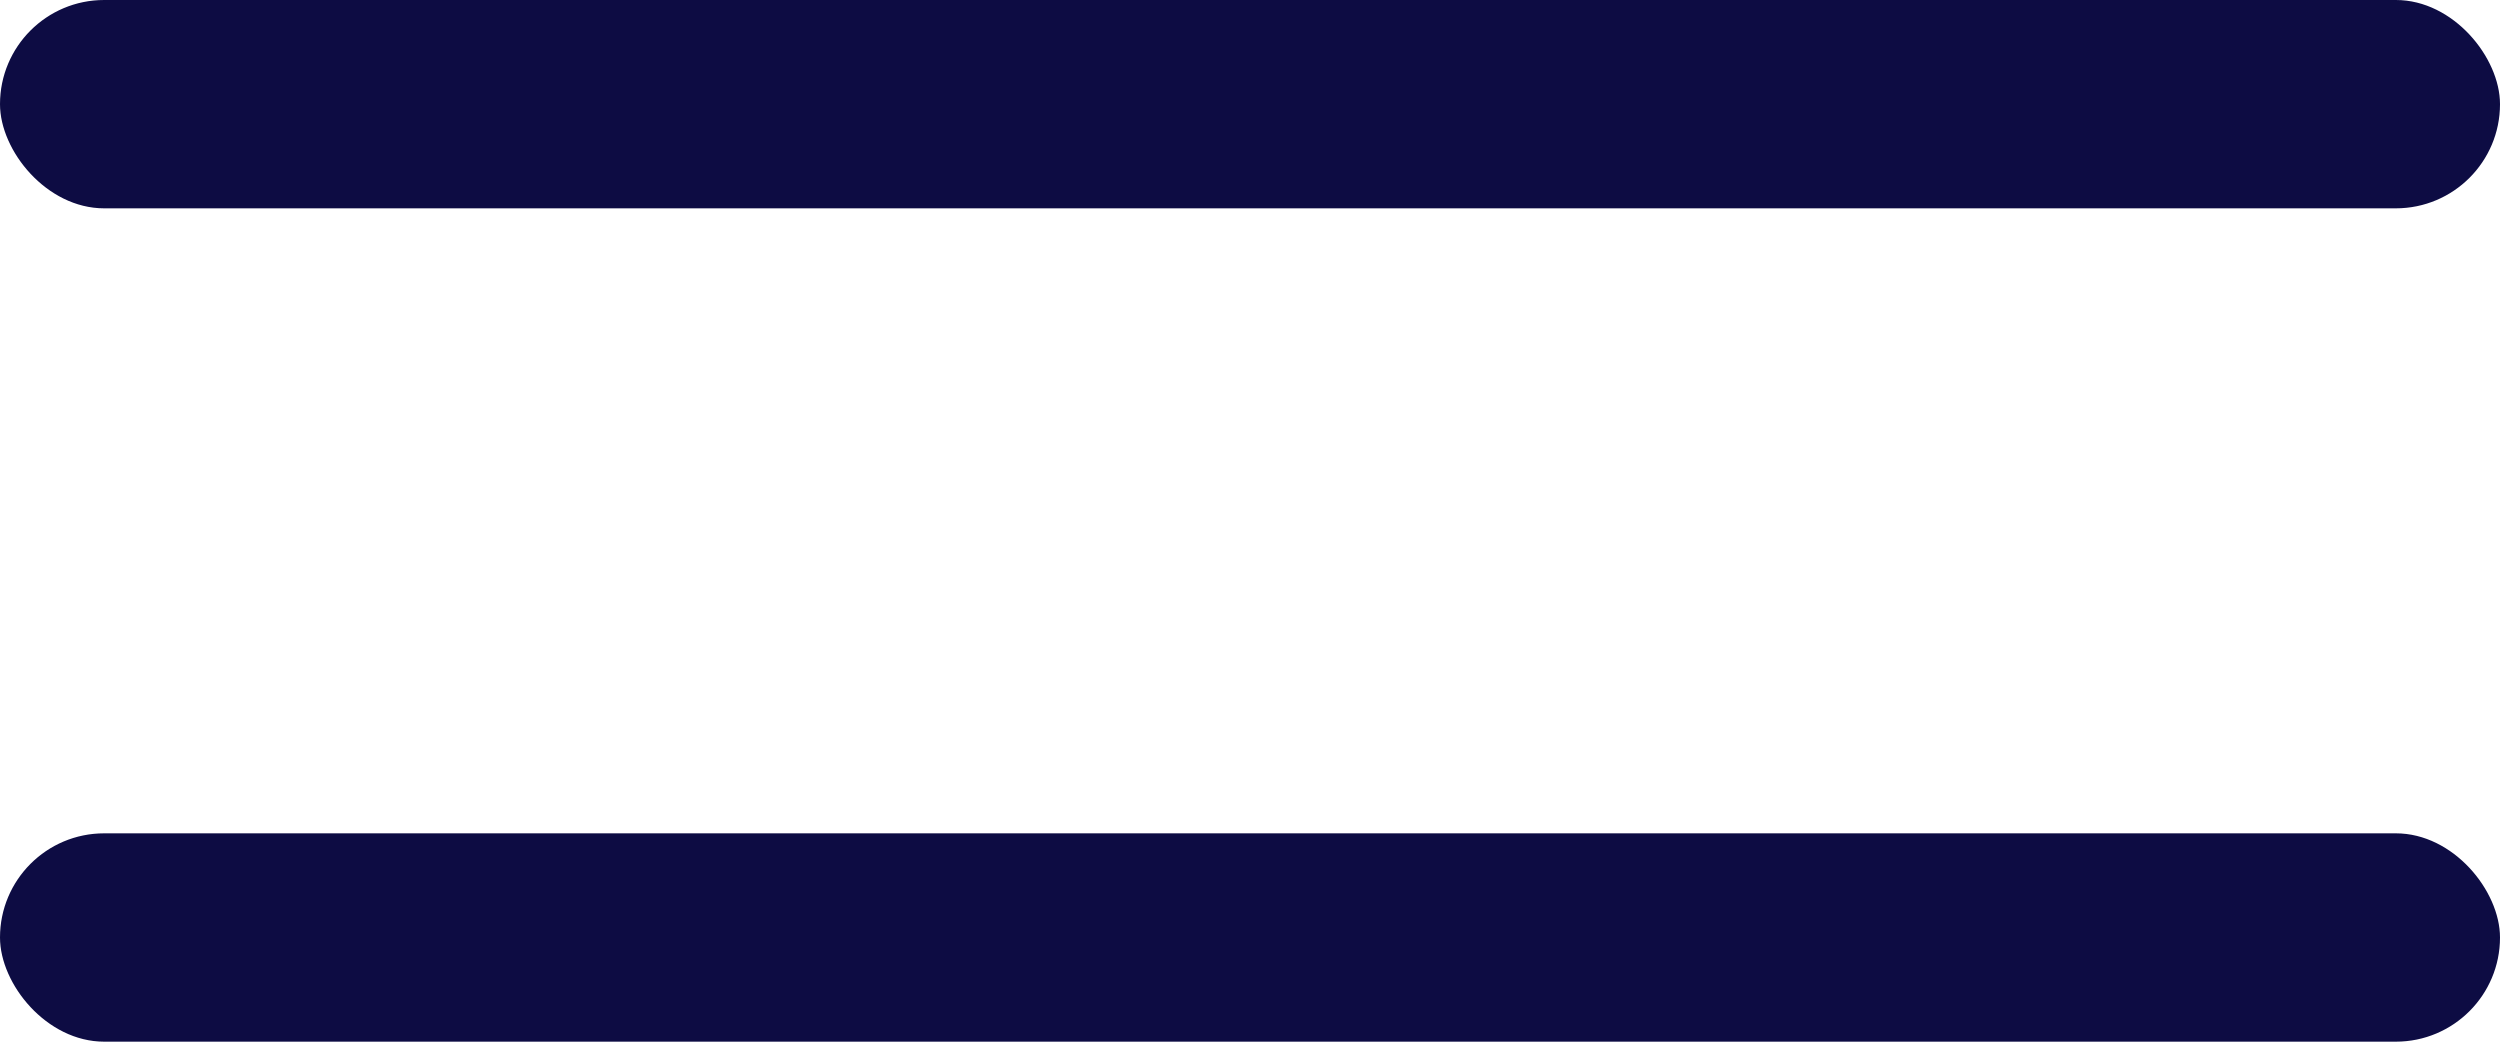 <svg width="24" height="10" viewBox="0 0 24 10" fill="none" xmlns="http://www.w3.org/2000/svg">
<rect width="24" height="2" rx="1" fill="#0D0C43"/>
<rect y="8" width="24" height="2" rx="1" fill="#0D0C43"/>
</svg>
